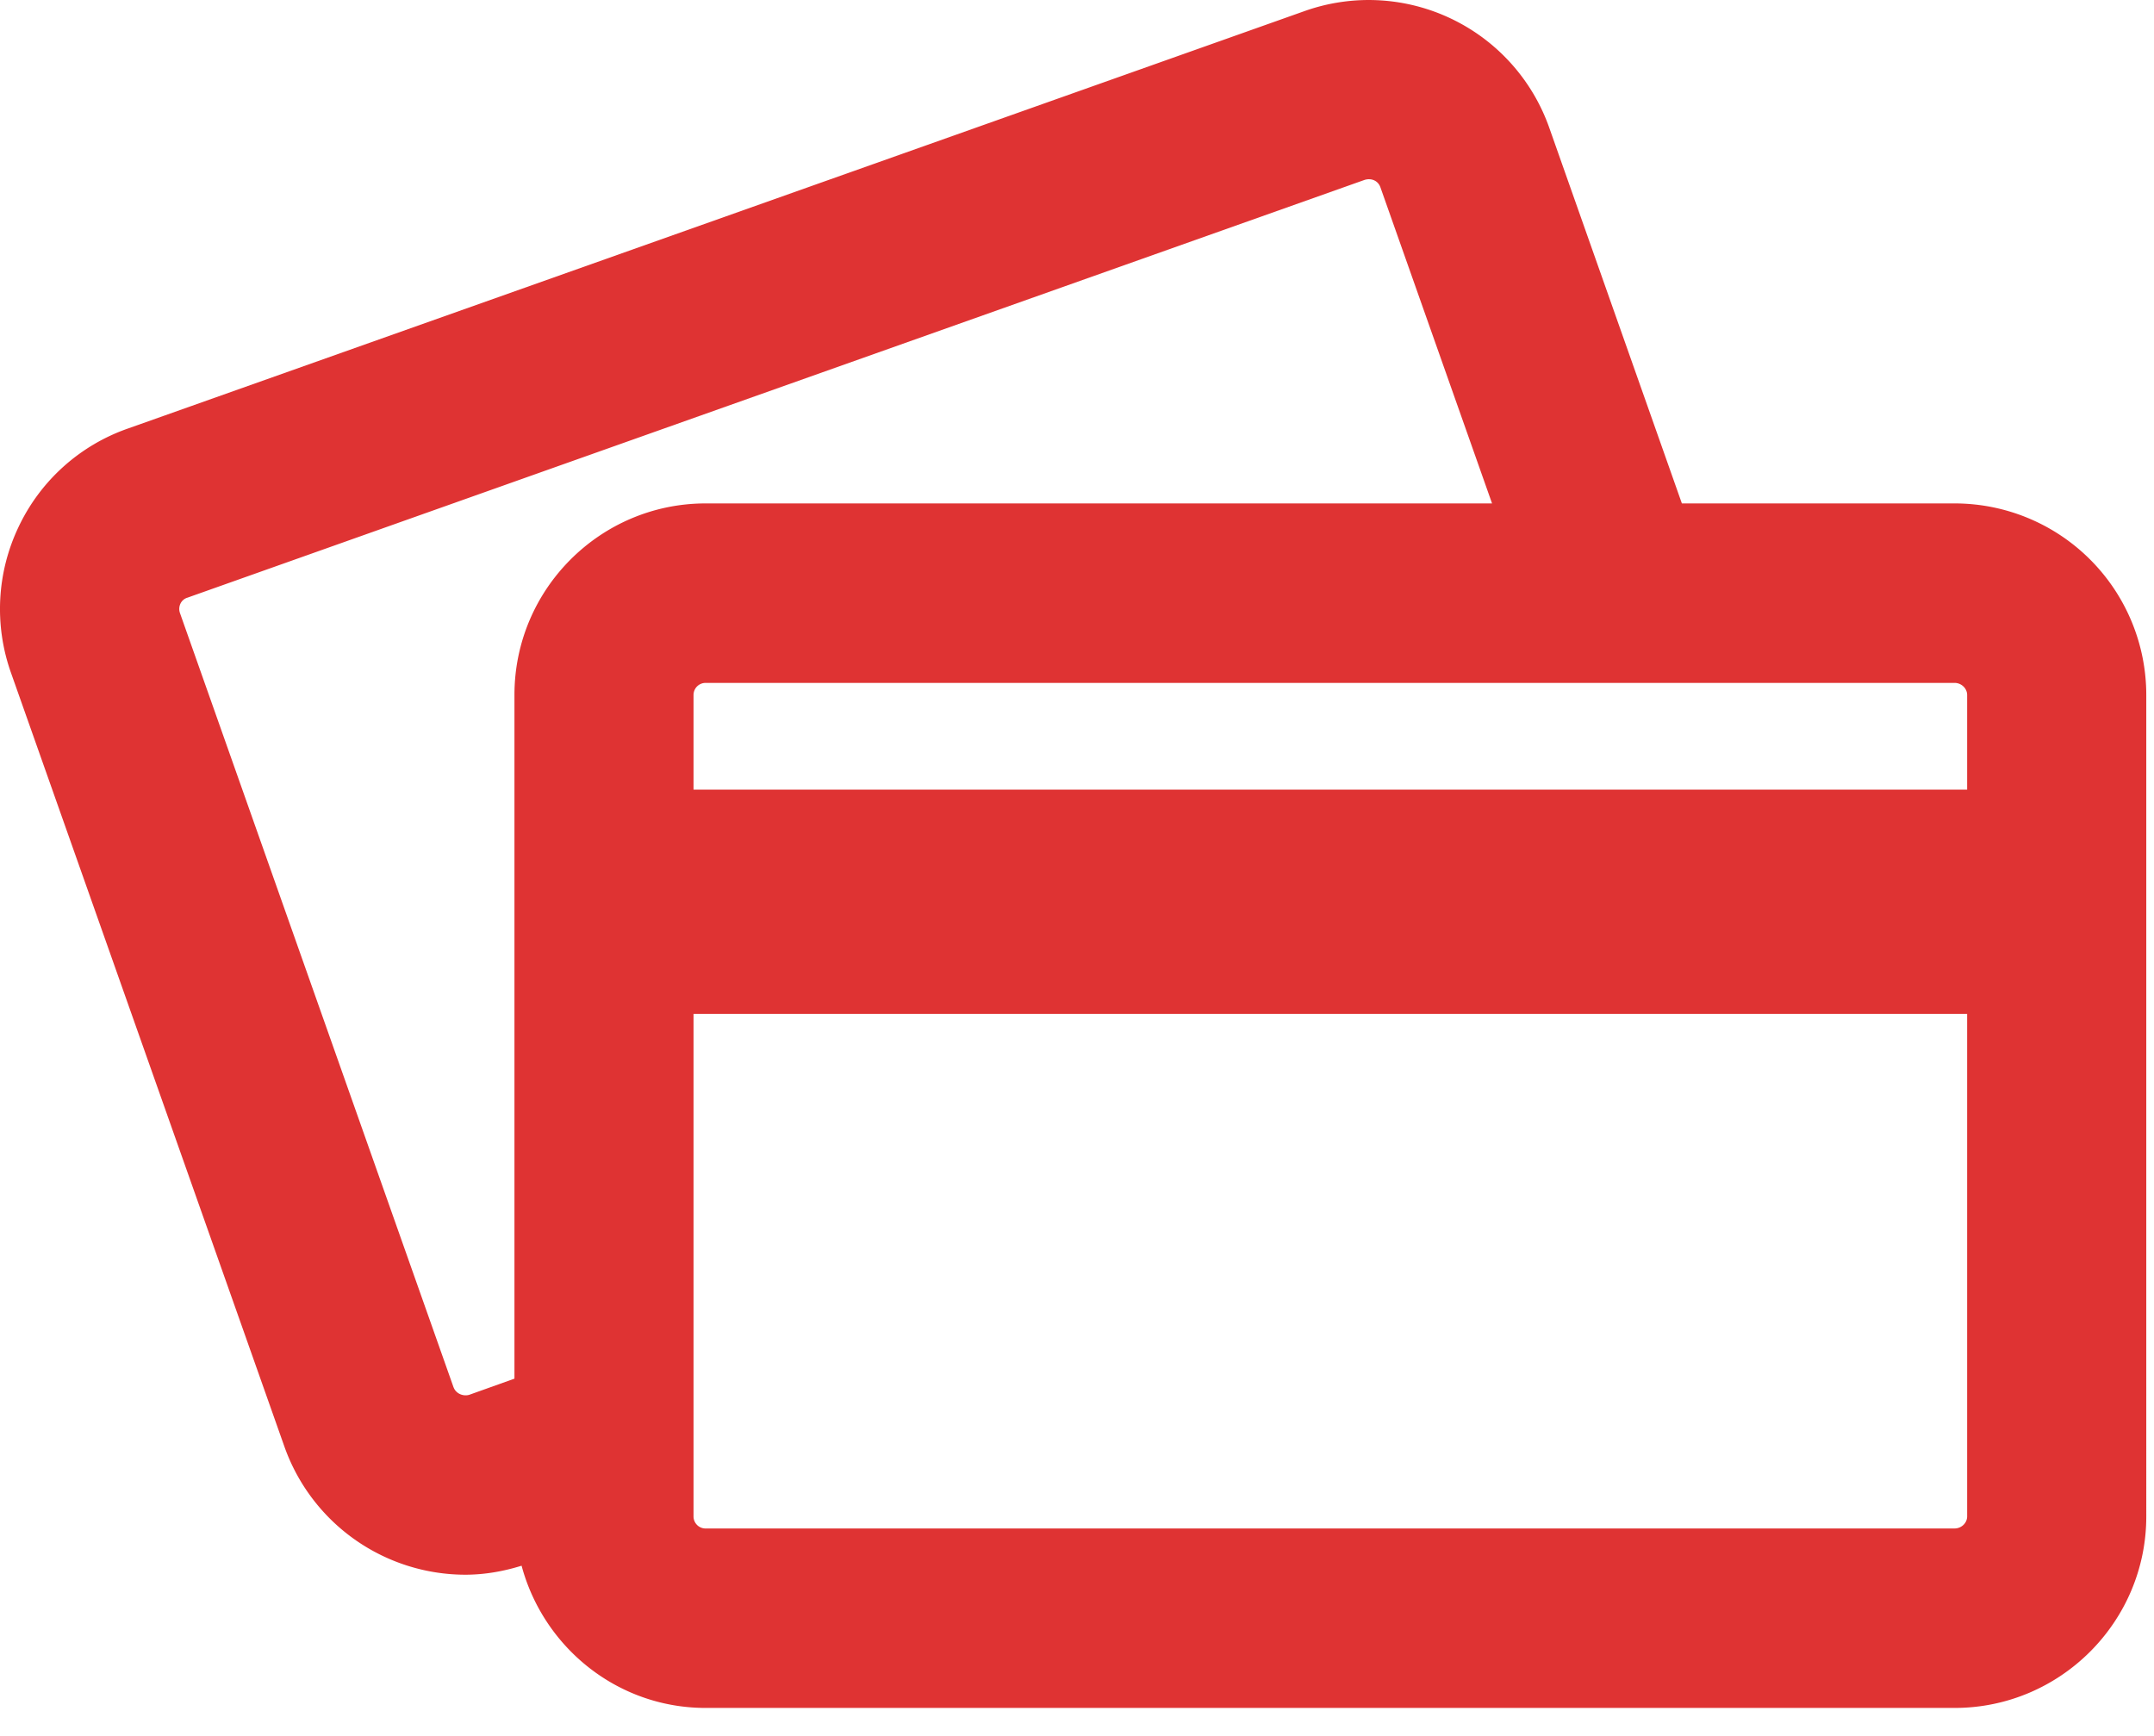 <svg xmlns="http://www.w3.org/2000/svg" width="67" height="54" viewBox="0 0 67 54">
    <path fill="#DF3333" fill-rule="evenodd" d="M60.798 47.547h-38.85a.375.375 0 0 1-.376-.376V31.54h39.616v15.63c0 .209-.181.376-.39.376zm-46.692-4.396l-8.51-24.086a.387.387 0 0 1 .013-.279.353.353 0 0 1 .223-.195L42.44 5.598c.223-.07.432.028.501.238l3.469 9.824h-24.46c-3.274 0-5.948 2.665-5.948 5.959v21.267l-1.407.503c-.195.056-.418-.042-.488-.238zM61.188 21.62v2.944H21.572V21.62c0-.21.168-.377.377-.377h38.849c.209 0 .39.168.39.377zm-.39-5.959h-8.483L48.192 3.98A5.956 5.956 0 0 0 40.6.337L3.98 13.33a5.919 5.919 0 0 0-3.4 3.056 5.93 5.93 0 0 0-.236 4.549l8.51 24.086a5.98 5.98 0 0 0 5.614 3.964c.585 0 1.17-.098 1.756-.28.682 2.54 2.98 4.424 5.725 4.424h38.849c3.287 0 5.962-2.679 5.962-5.958V21.619a5.962 5.962 0 0 0-5.962-5.959z"/>
</svg>
